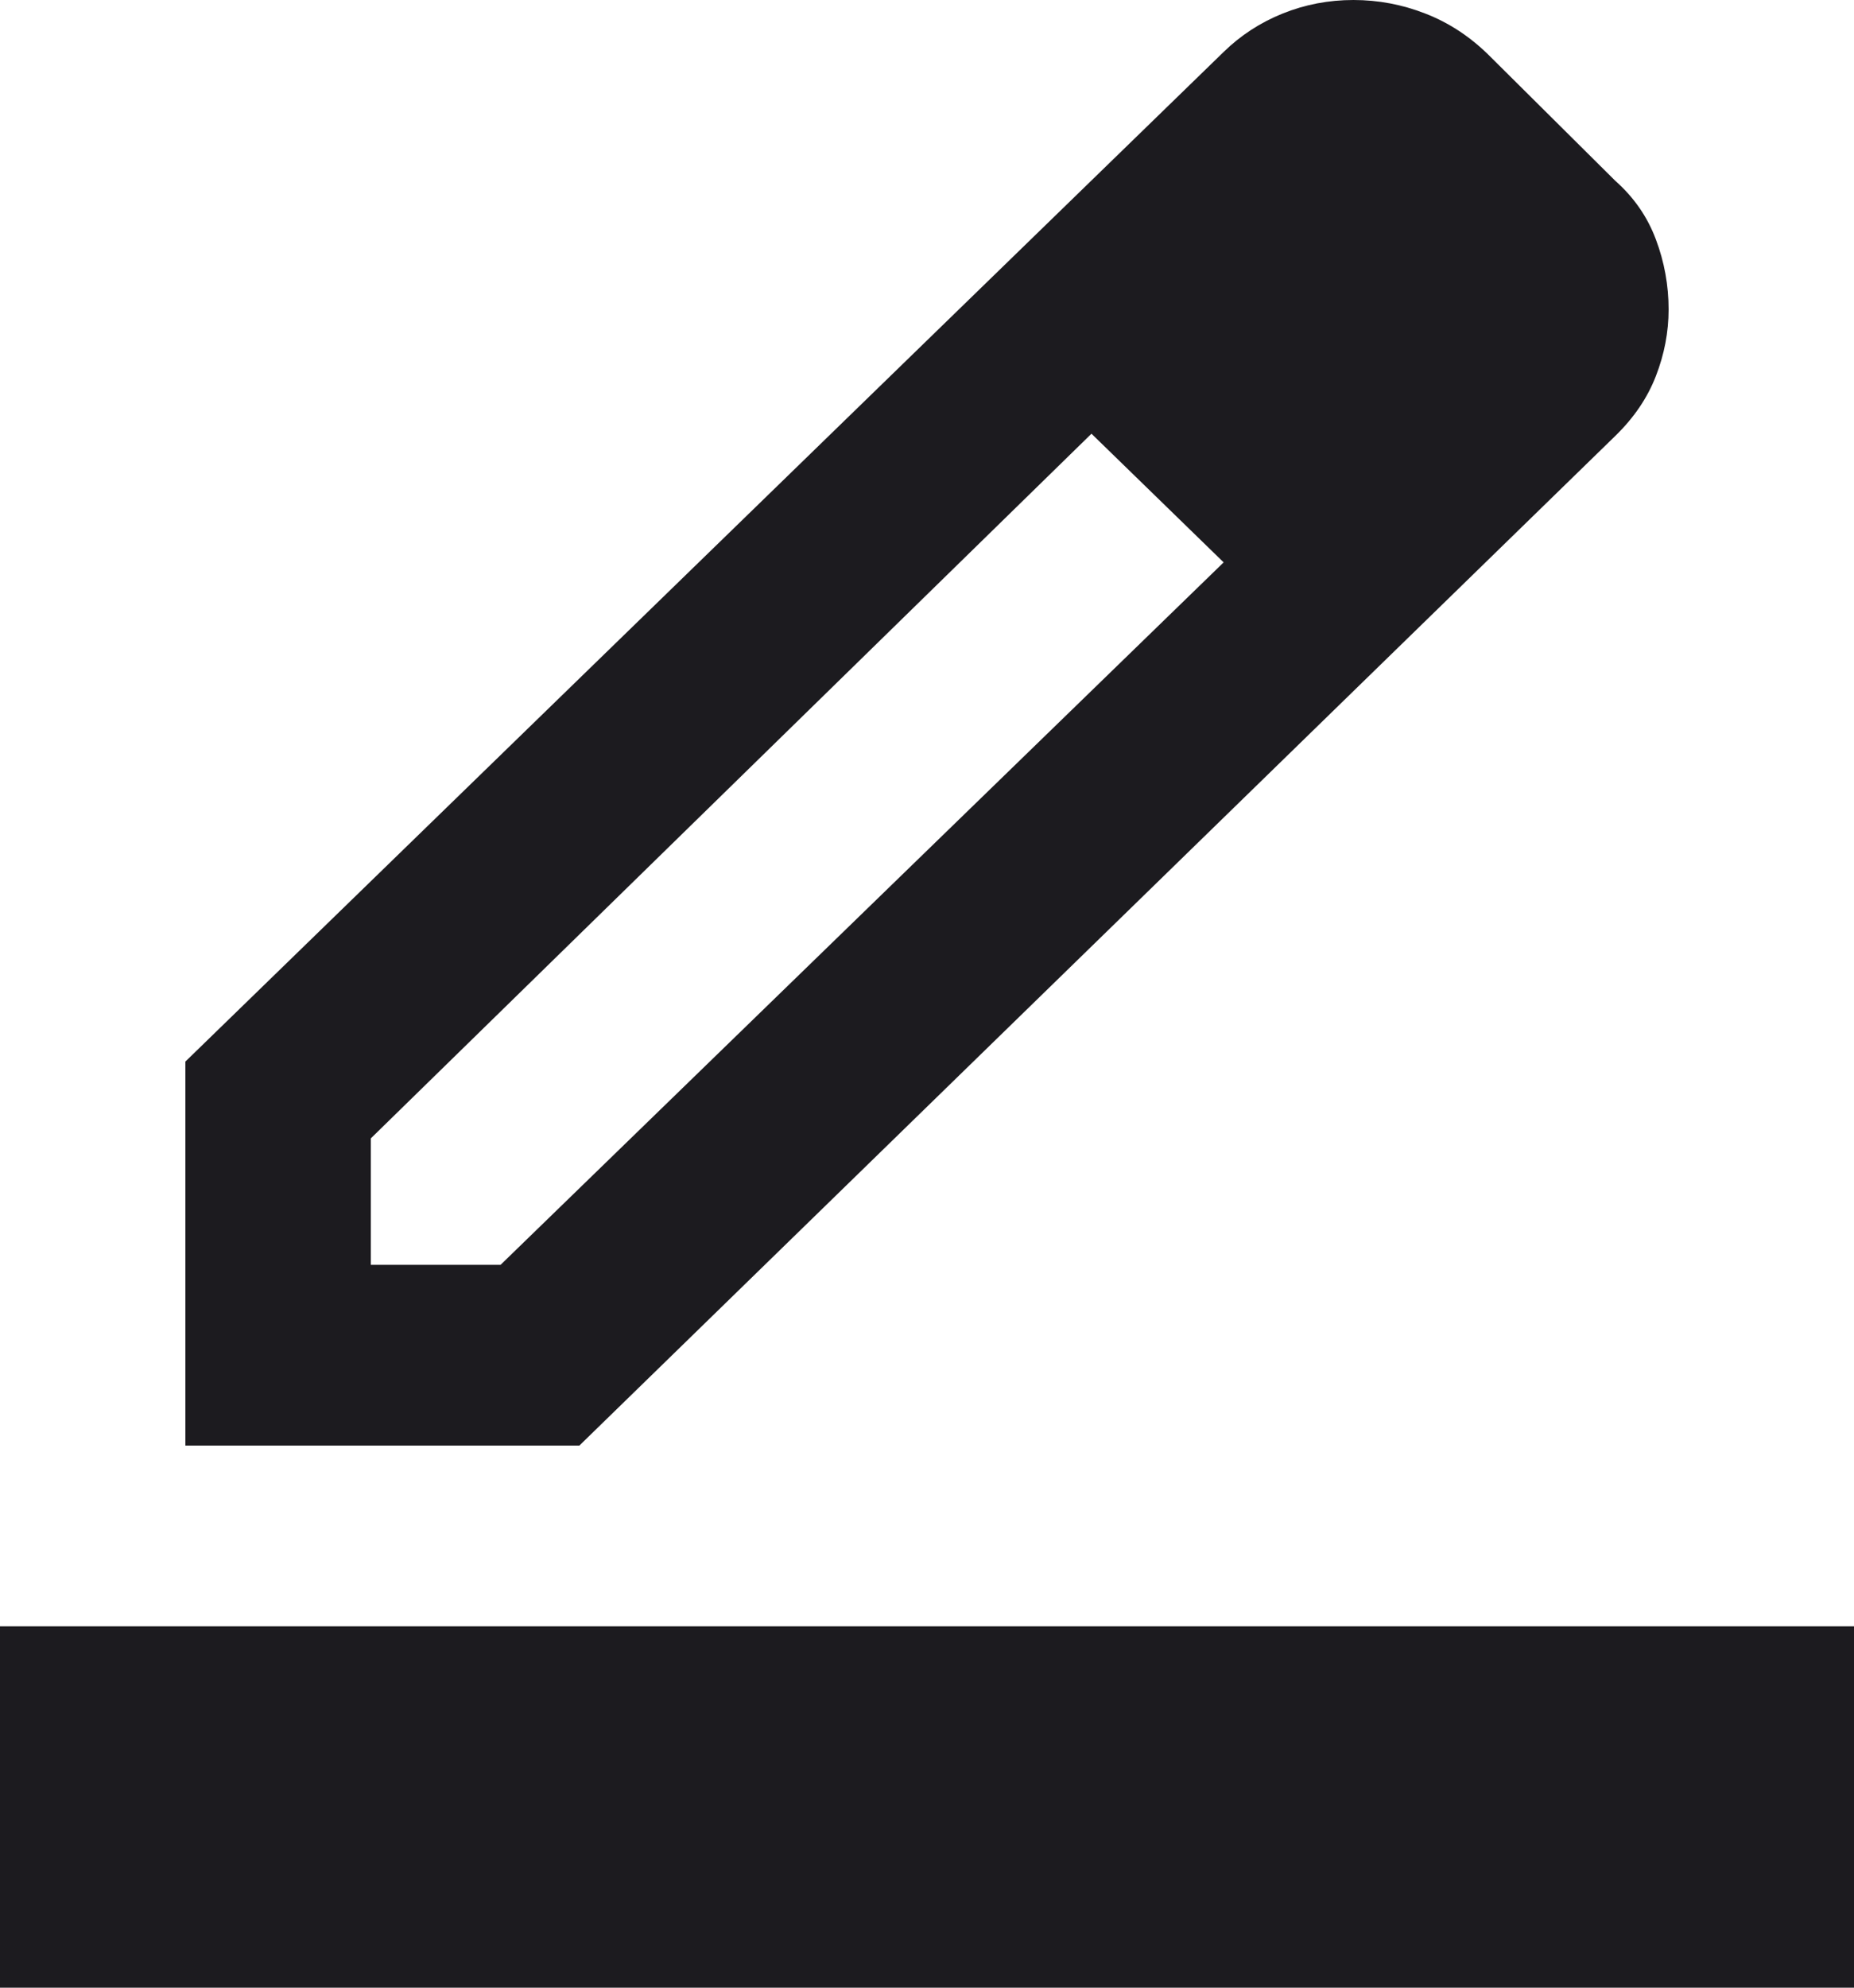 <svg width="14" height="15" viewBox="0 0 14 15" fill="none" xmlns="http://www.w3.org/2000/svg">
<path d="M0 15V12.273H14V15H0ZM2.8 9.545H3.78L9.24 4.244L8.242 3.273L2.8 8.591V9.545ZM1.4 10.909V8.011L9.24 0.392C9.368 0.267 9.517 0.17 9.686 0.102C9.855 0.034 10.033 0 10.22 0C10.407 0 10.588 0.034 10.762 0.102C10.938 0.17 11.095 0.273 11.235 0.409L12.197 1.364C12.338 1.489 12.44 1.636 12.504 1.807C12.568 1.977 12.6 2.153 12.6 2.335C12.6 2.506 12.568 2.673 12.504 2.838C12.44 3.003 12.338 3.153 12.197 3.29L4.375 10.909H1.4Z" fill="#1C1B1F"/>
</svg>
